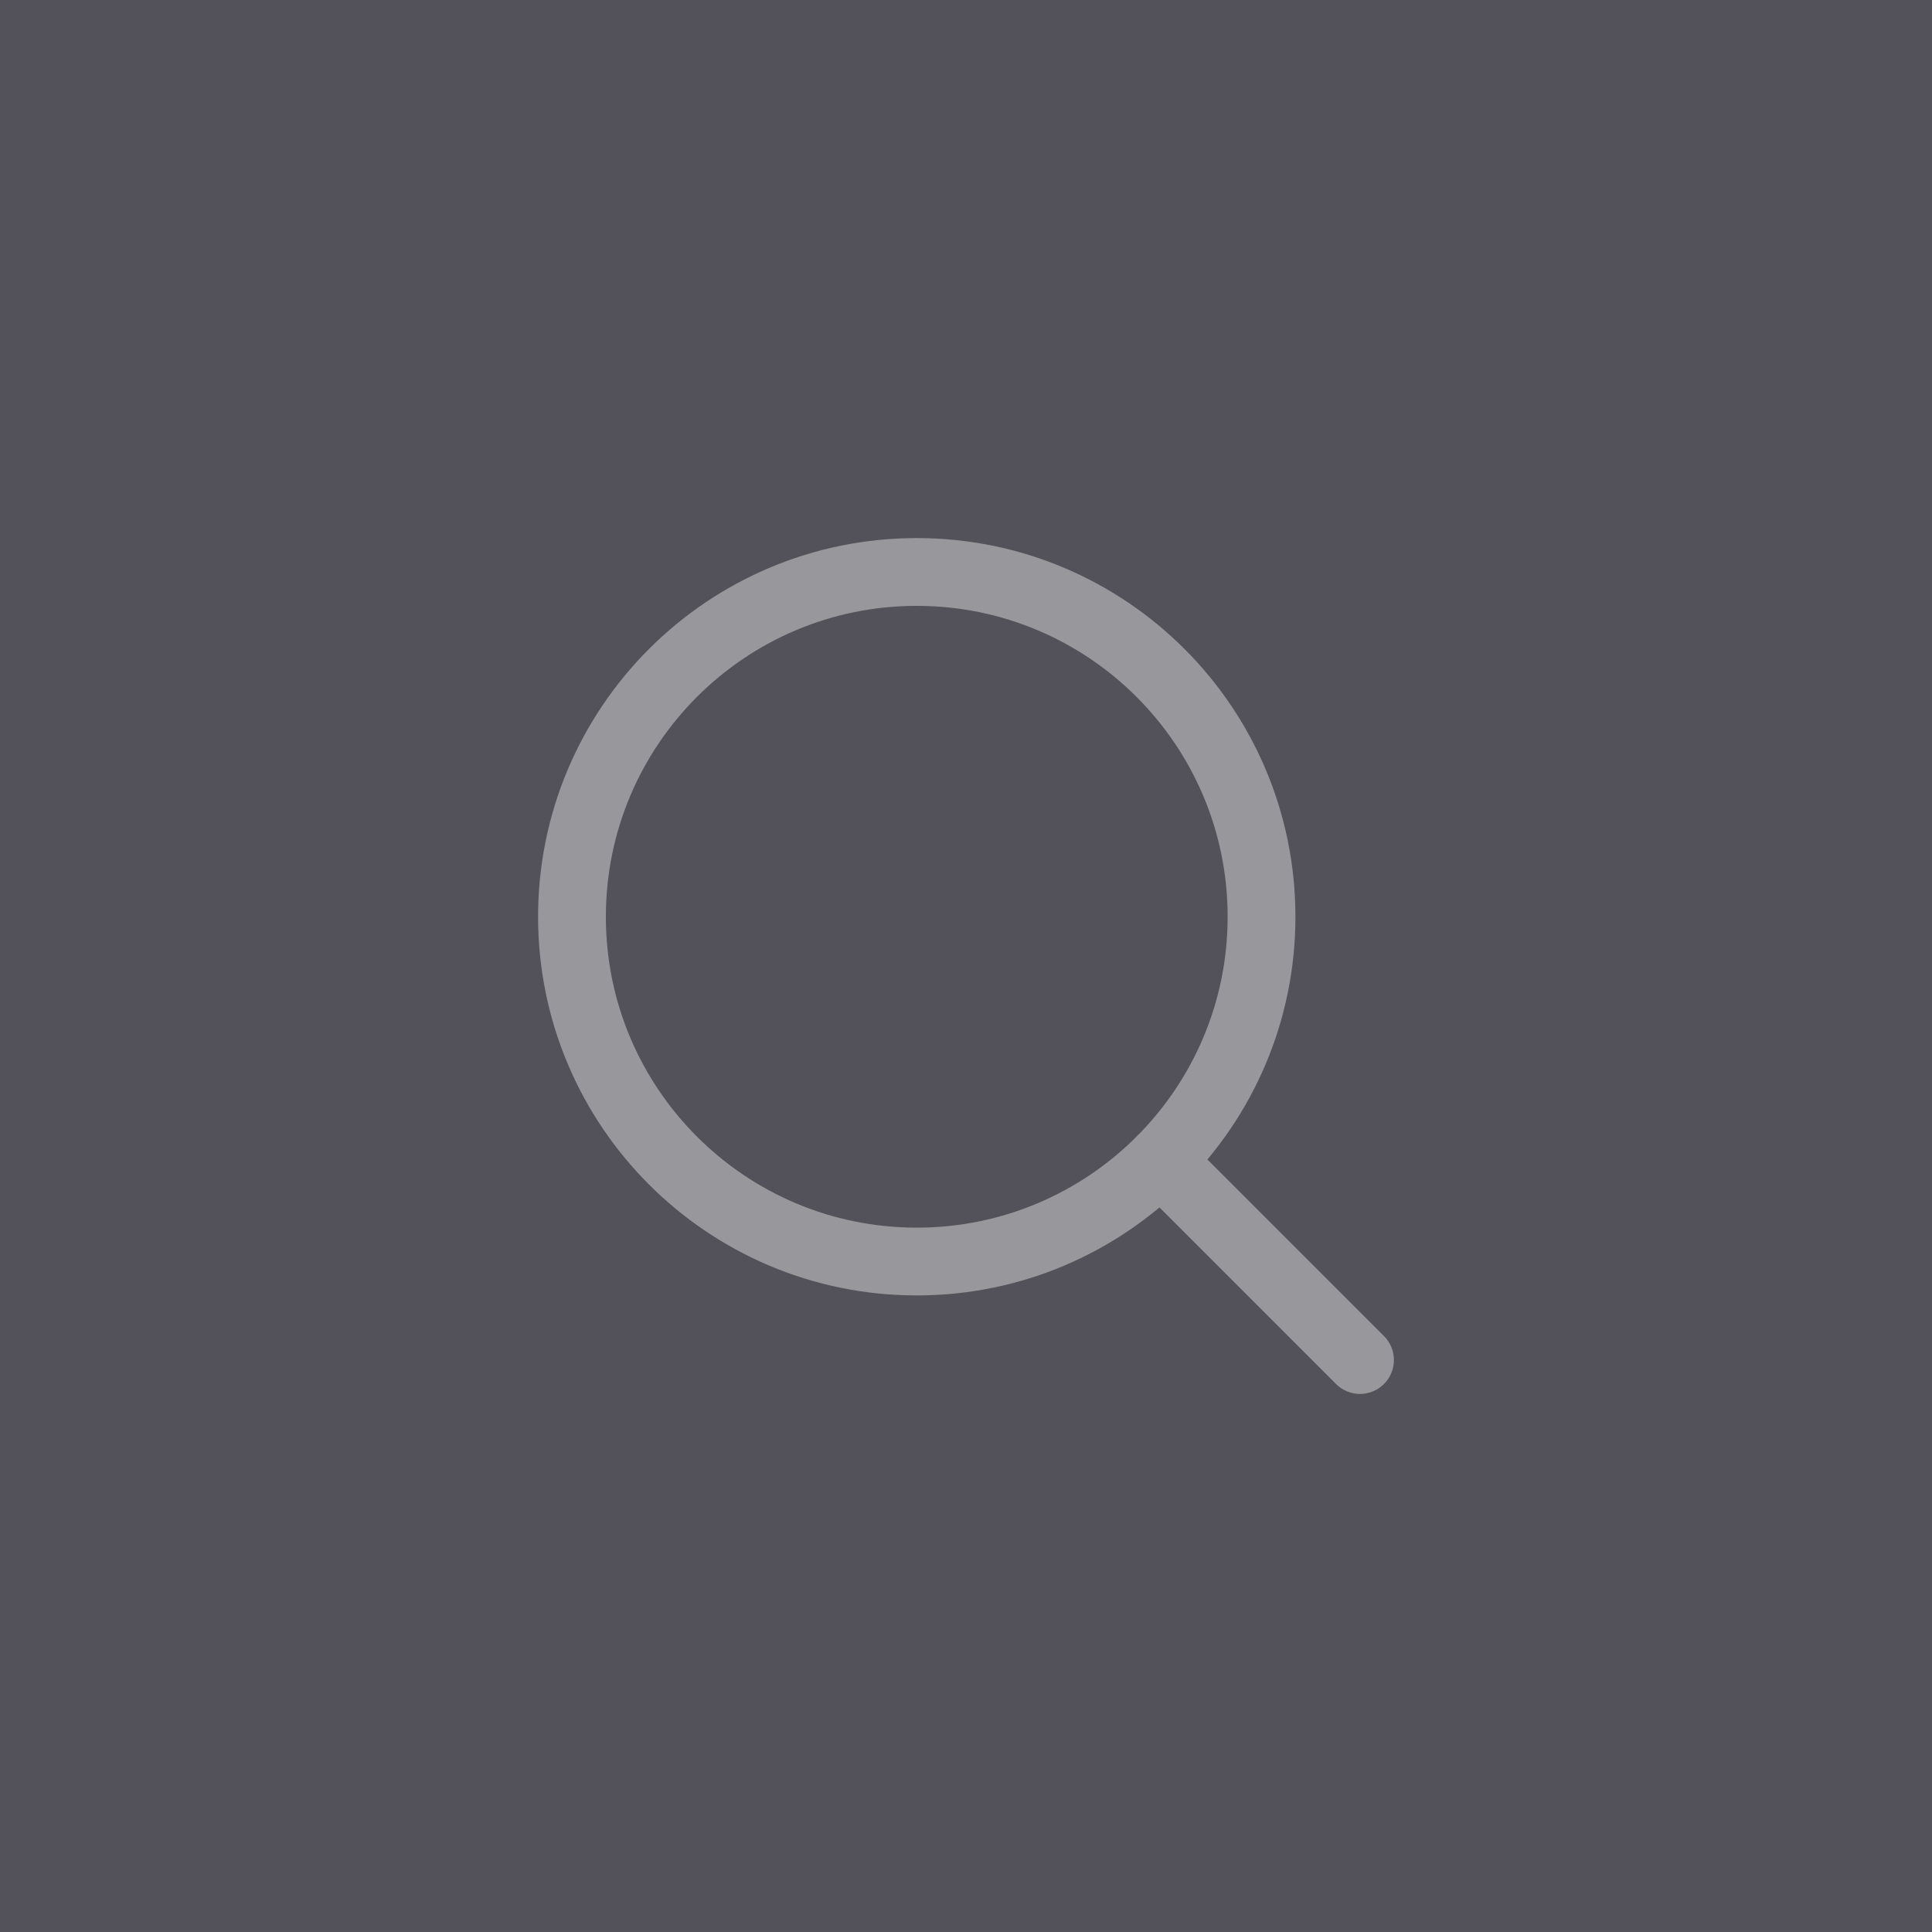 <svg width="57" height="57" viewBox="0 0 57 57" fill="none" xmlns="http://www.w3.org/2000/svg">
<rect x="0" y="0" width="57" height="57" fill="#808080" stroke="none"/>
<path opacity="0.4" d="M0 0H57V57H0V0Z" fill="#0F0D21"/>
<g opacity="0.4">
<path d="M27.047 37.219C32.665 37.219 37.219 32.665 37.219 27.047C37.219 21.429 32.665 16.875 27.047 16.875C21.429 16.875 16.875 21.429 16.875 27.047C16.875 32.665 21.429 37.219 27.047 37.219Z" stroke="white" stroke-width="2" stroke-linecap="round" stroke-linejoin="round"/>
<path d="M34.239 34.24L40.124 40.125" stroke="white" stroke-width="2" stroke-linecap="round" stroke-linejoin="round"/>
</g>
</svg>
